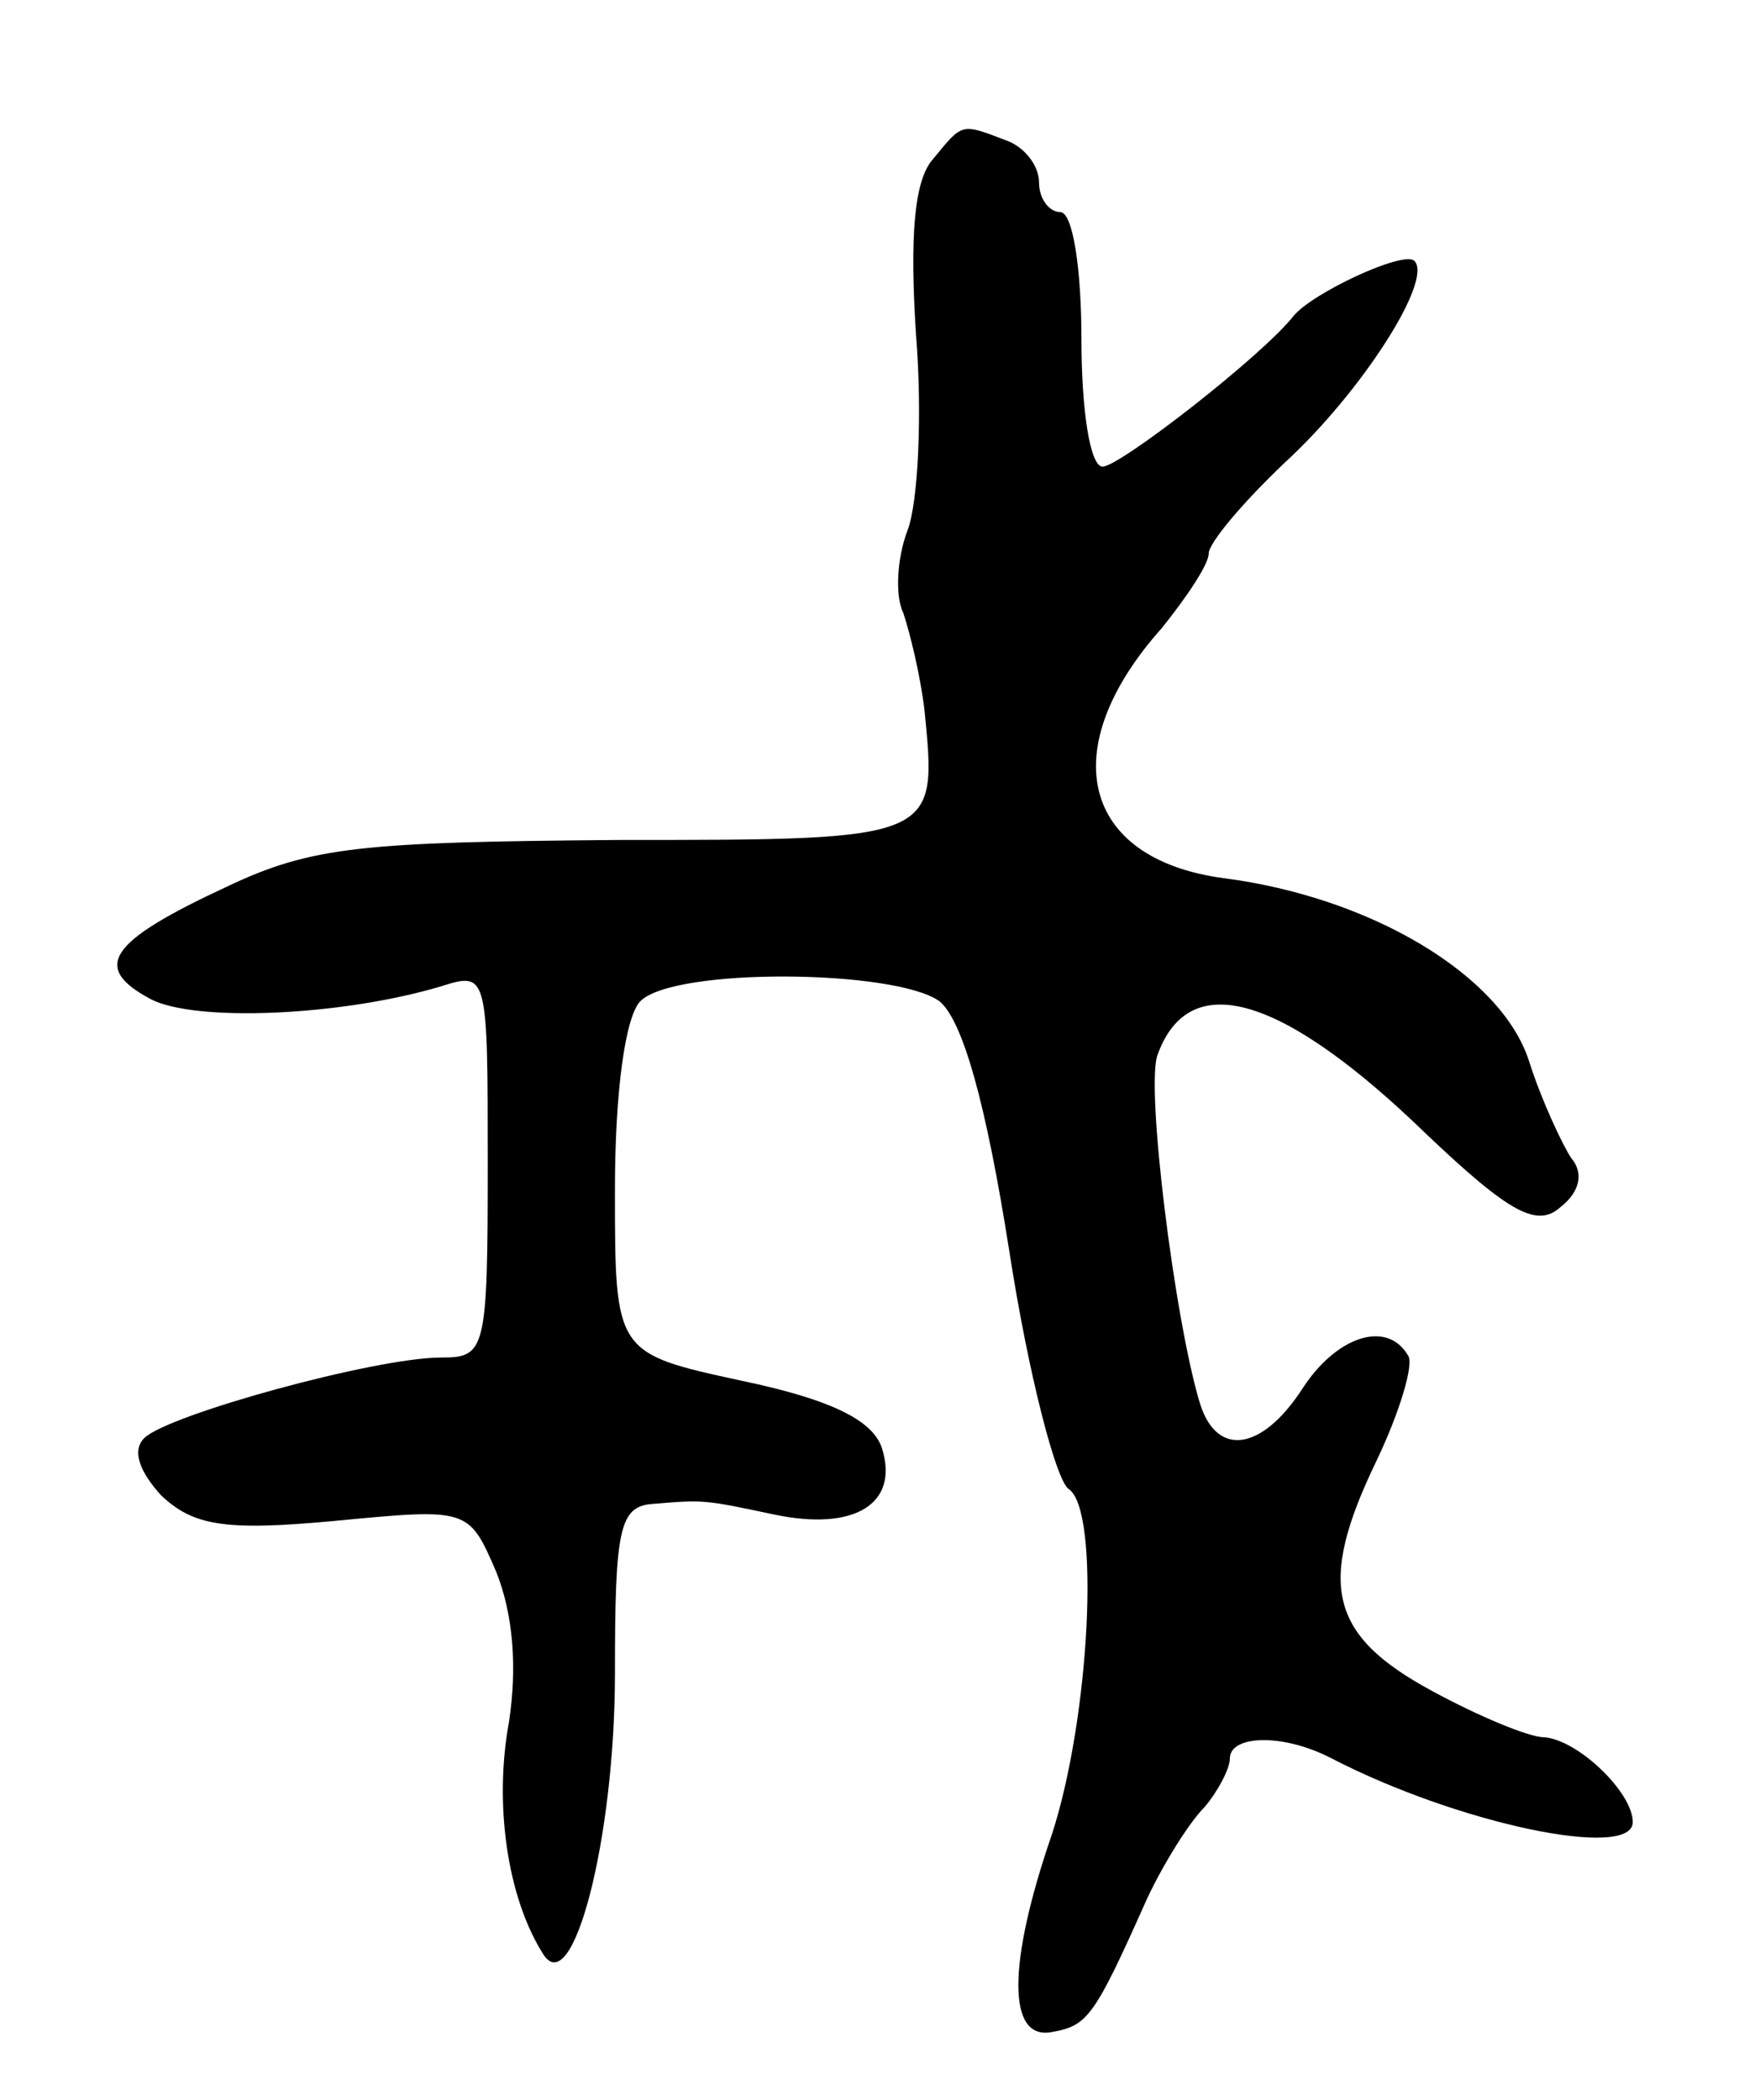 <svg version="1.0" xmlns="http://www.w3.org/2000/svg"
 width="83pt" height="99pt" viewBox="0 0 83 99"
 preserveAspectRatio="xMidYMid meet">
<g transform="translate(0,99) scale(0.1,-0.1)"
fill="#000000" stroke="none">
<path d="M440 915 c-9 -10 -11 -37 -8 -83 3 -37 1 -79 -4 -92 -5 -13 -6 -31
-2 -39 3 -9 8 -29 10 -46 6 -61 7 -61 -145 -61 -120 -1 -144 -3 -184 -22 -56
-26 -64 -38 -36 -53 21 -11 90 -8 137 6 22 7 22 6 22 -84 0 -88 -1 -91 -22
-91 -31 0 -129 -27 -140 -38 -6 -6 -2 -16 8 -27 15 -14 29 -17 82 -12 63 6 63
6 76 -24 8 -20 10 -45 6 -71 -7 -38 -1 -82 16 -109 14 -23 34 54 34 132 0 68
2 79 18 80 24 2 24 2 57 -5 38 -8 59 5 51 31 -4 13 -23 23 -66 32 -60 13 -60
13 -60 90 0 47 5 82 12 89 16 16 120 15 141 0 11 -9 22 -48 33 -118 9 -58 22
-108 28 -112 15 -10 10 -108 -8 -163 -21 -61 -21 -97 0 -93 17 3 20 7 45 63 8
17 20 36 27 43 6 7 12 18 12 23 0 11 25 12 48 0 60 -31 142 -48 142 -30 0 14
-26 39 -42 40 -7 0 -31 10 -53 22 -48 26 -54 50 -26 108 11 23 18 46 15 50
-10 17 -34 9 -50 -16 -19 -29 -40 -32 -48 -7 -12 39 -26 151 -20 165 15 41 59
28 127 -38 39 -37 52 -44 63 -34 9 7 11 16 5 23 -4 6 -14 27 -20 46 -13 40
-74 77 -144 86 -67 9 -80 61 -29 118 12 15 22 30 22 35 0 5 16 24 36 43 36 33
70 86 61 95 -5 5 -48 -15 -57 -26 -15 -19 -82 -71 -90 -71 -6 0 -10 27 -10 60
0 33 -4 60 -10 60 -5 0 -10 6 -10 14 0 8 -7 17 -16 20 -21 8 -20 8 -34 -9z"/>
</g>
</svg>
